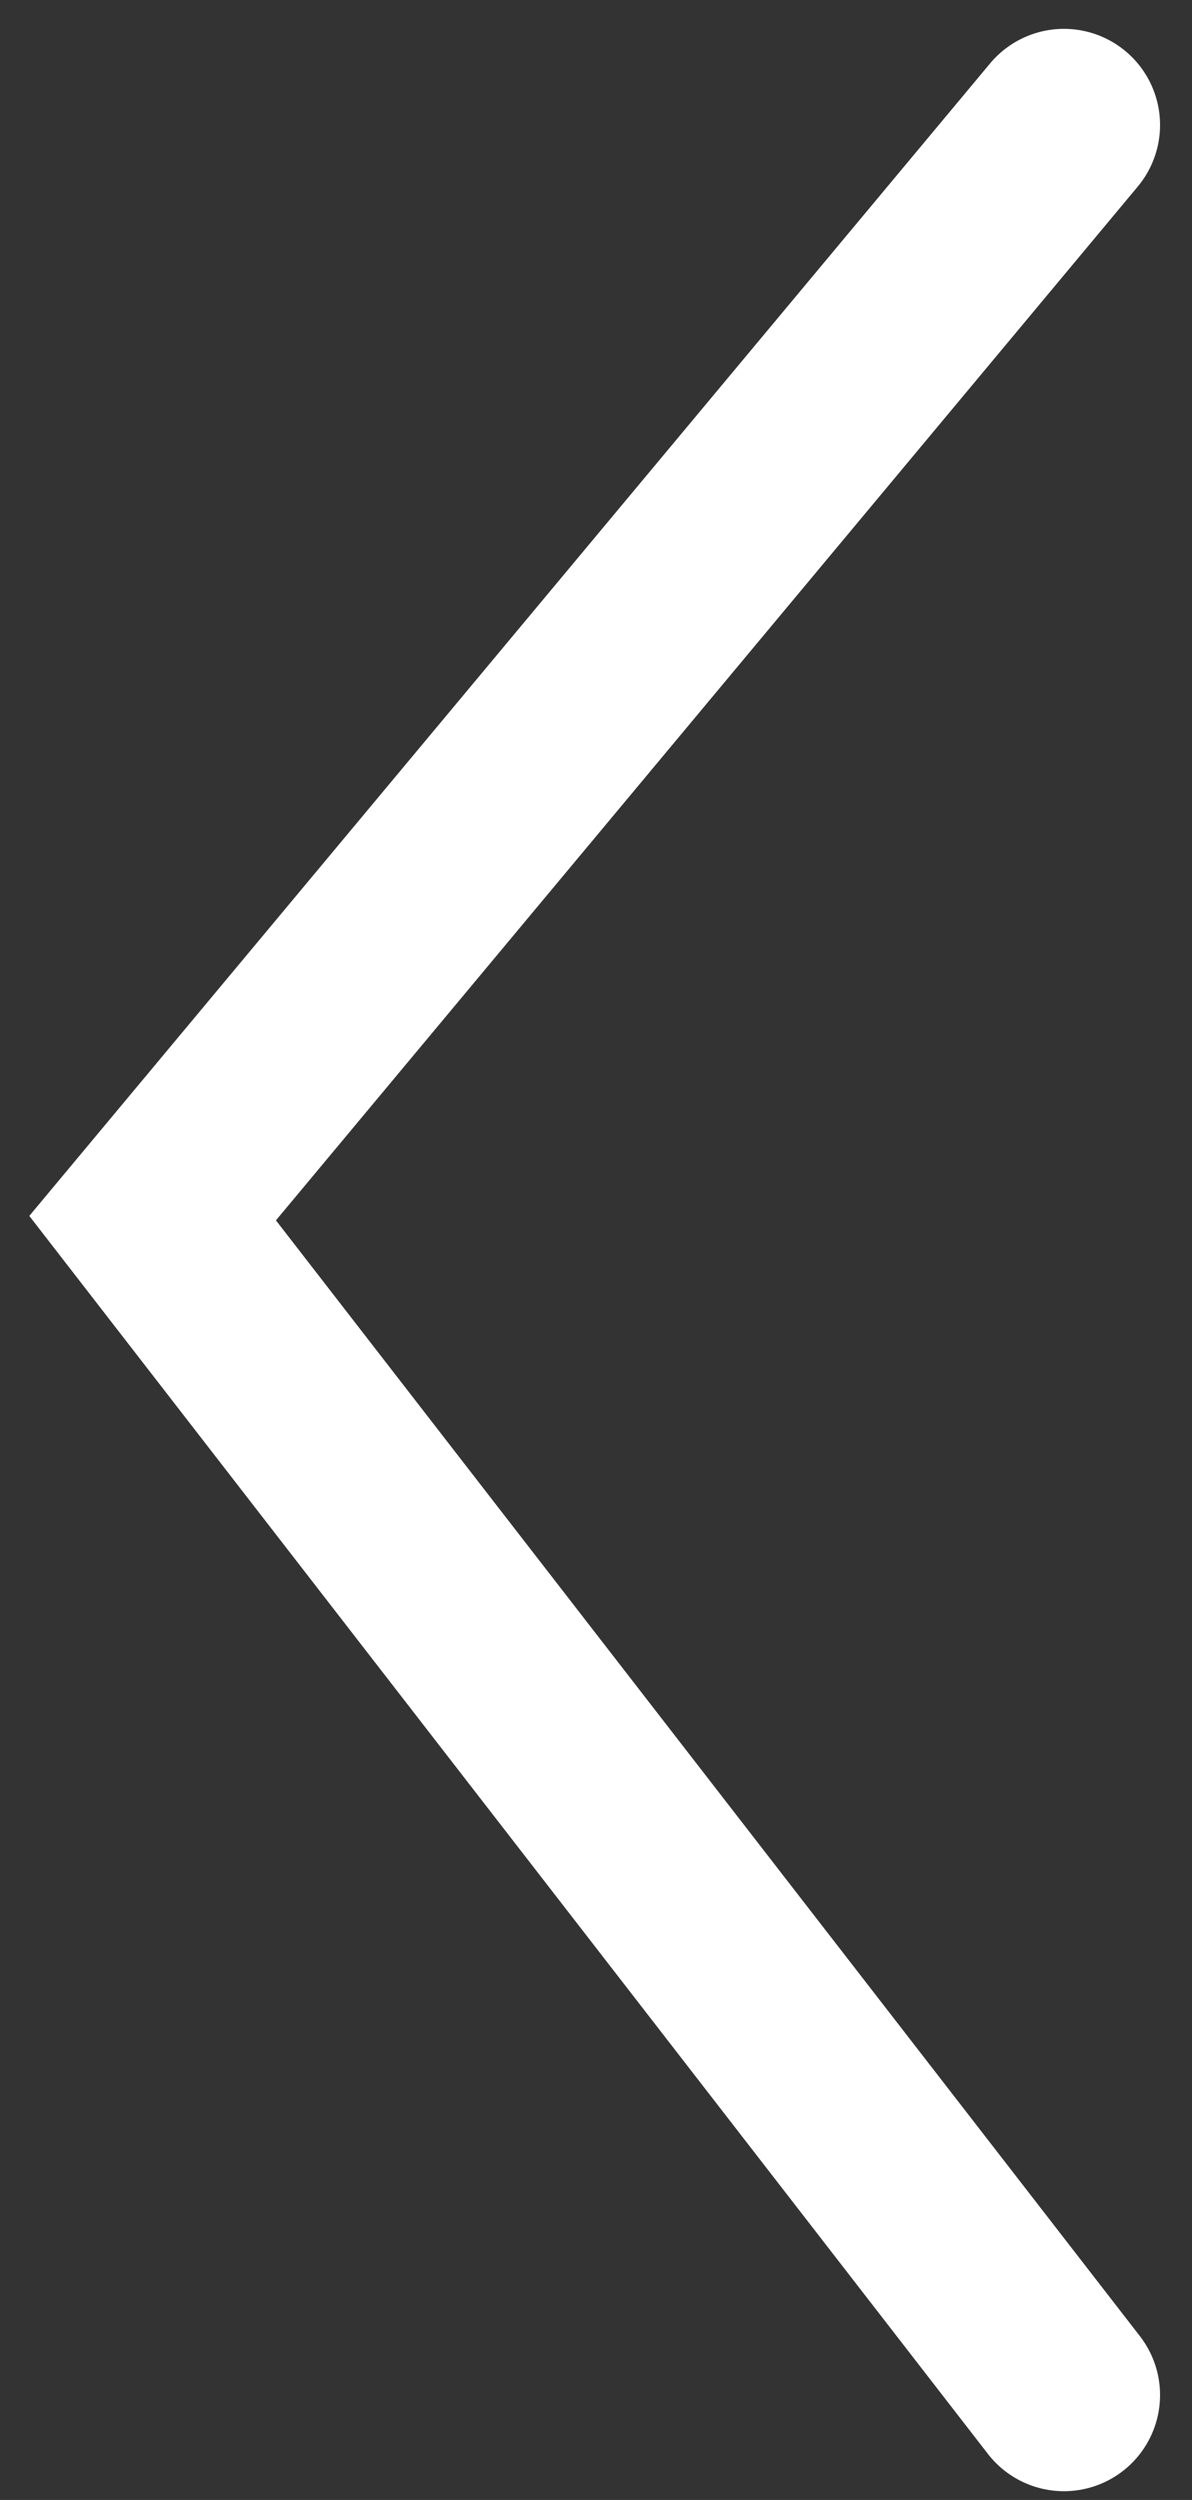 <svg width="31" height="65" viewBox="0 0 31 65" fill="none" xmlns="http://www.w3.org/2000/svg">
<rect x="0" y="0" width="31" height="65" fill="#333333" stroke="none"/>
<path d="M27.669 3.25L3.969 31.672L27.669 62.272" stroke="white" stroke-width="5" stroke-linecap="round"/>
</svg>

